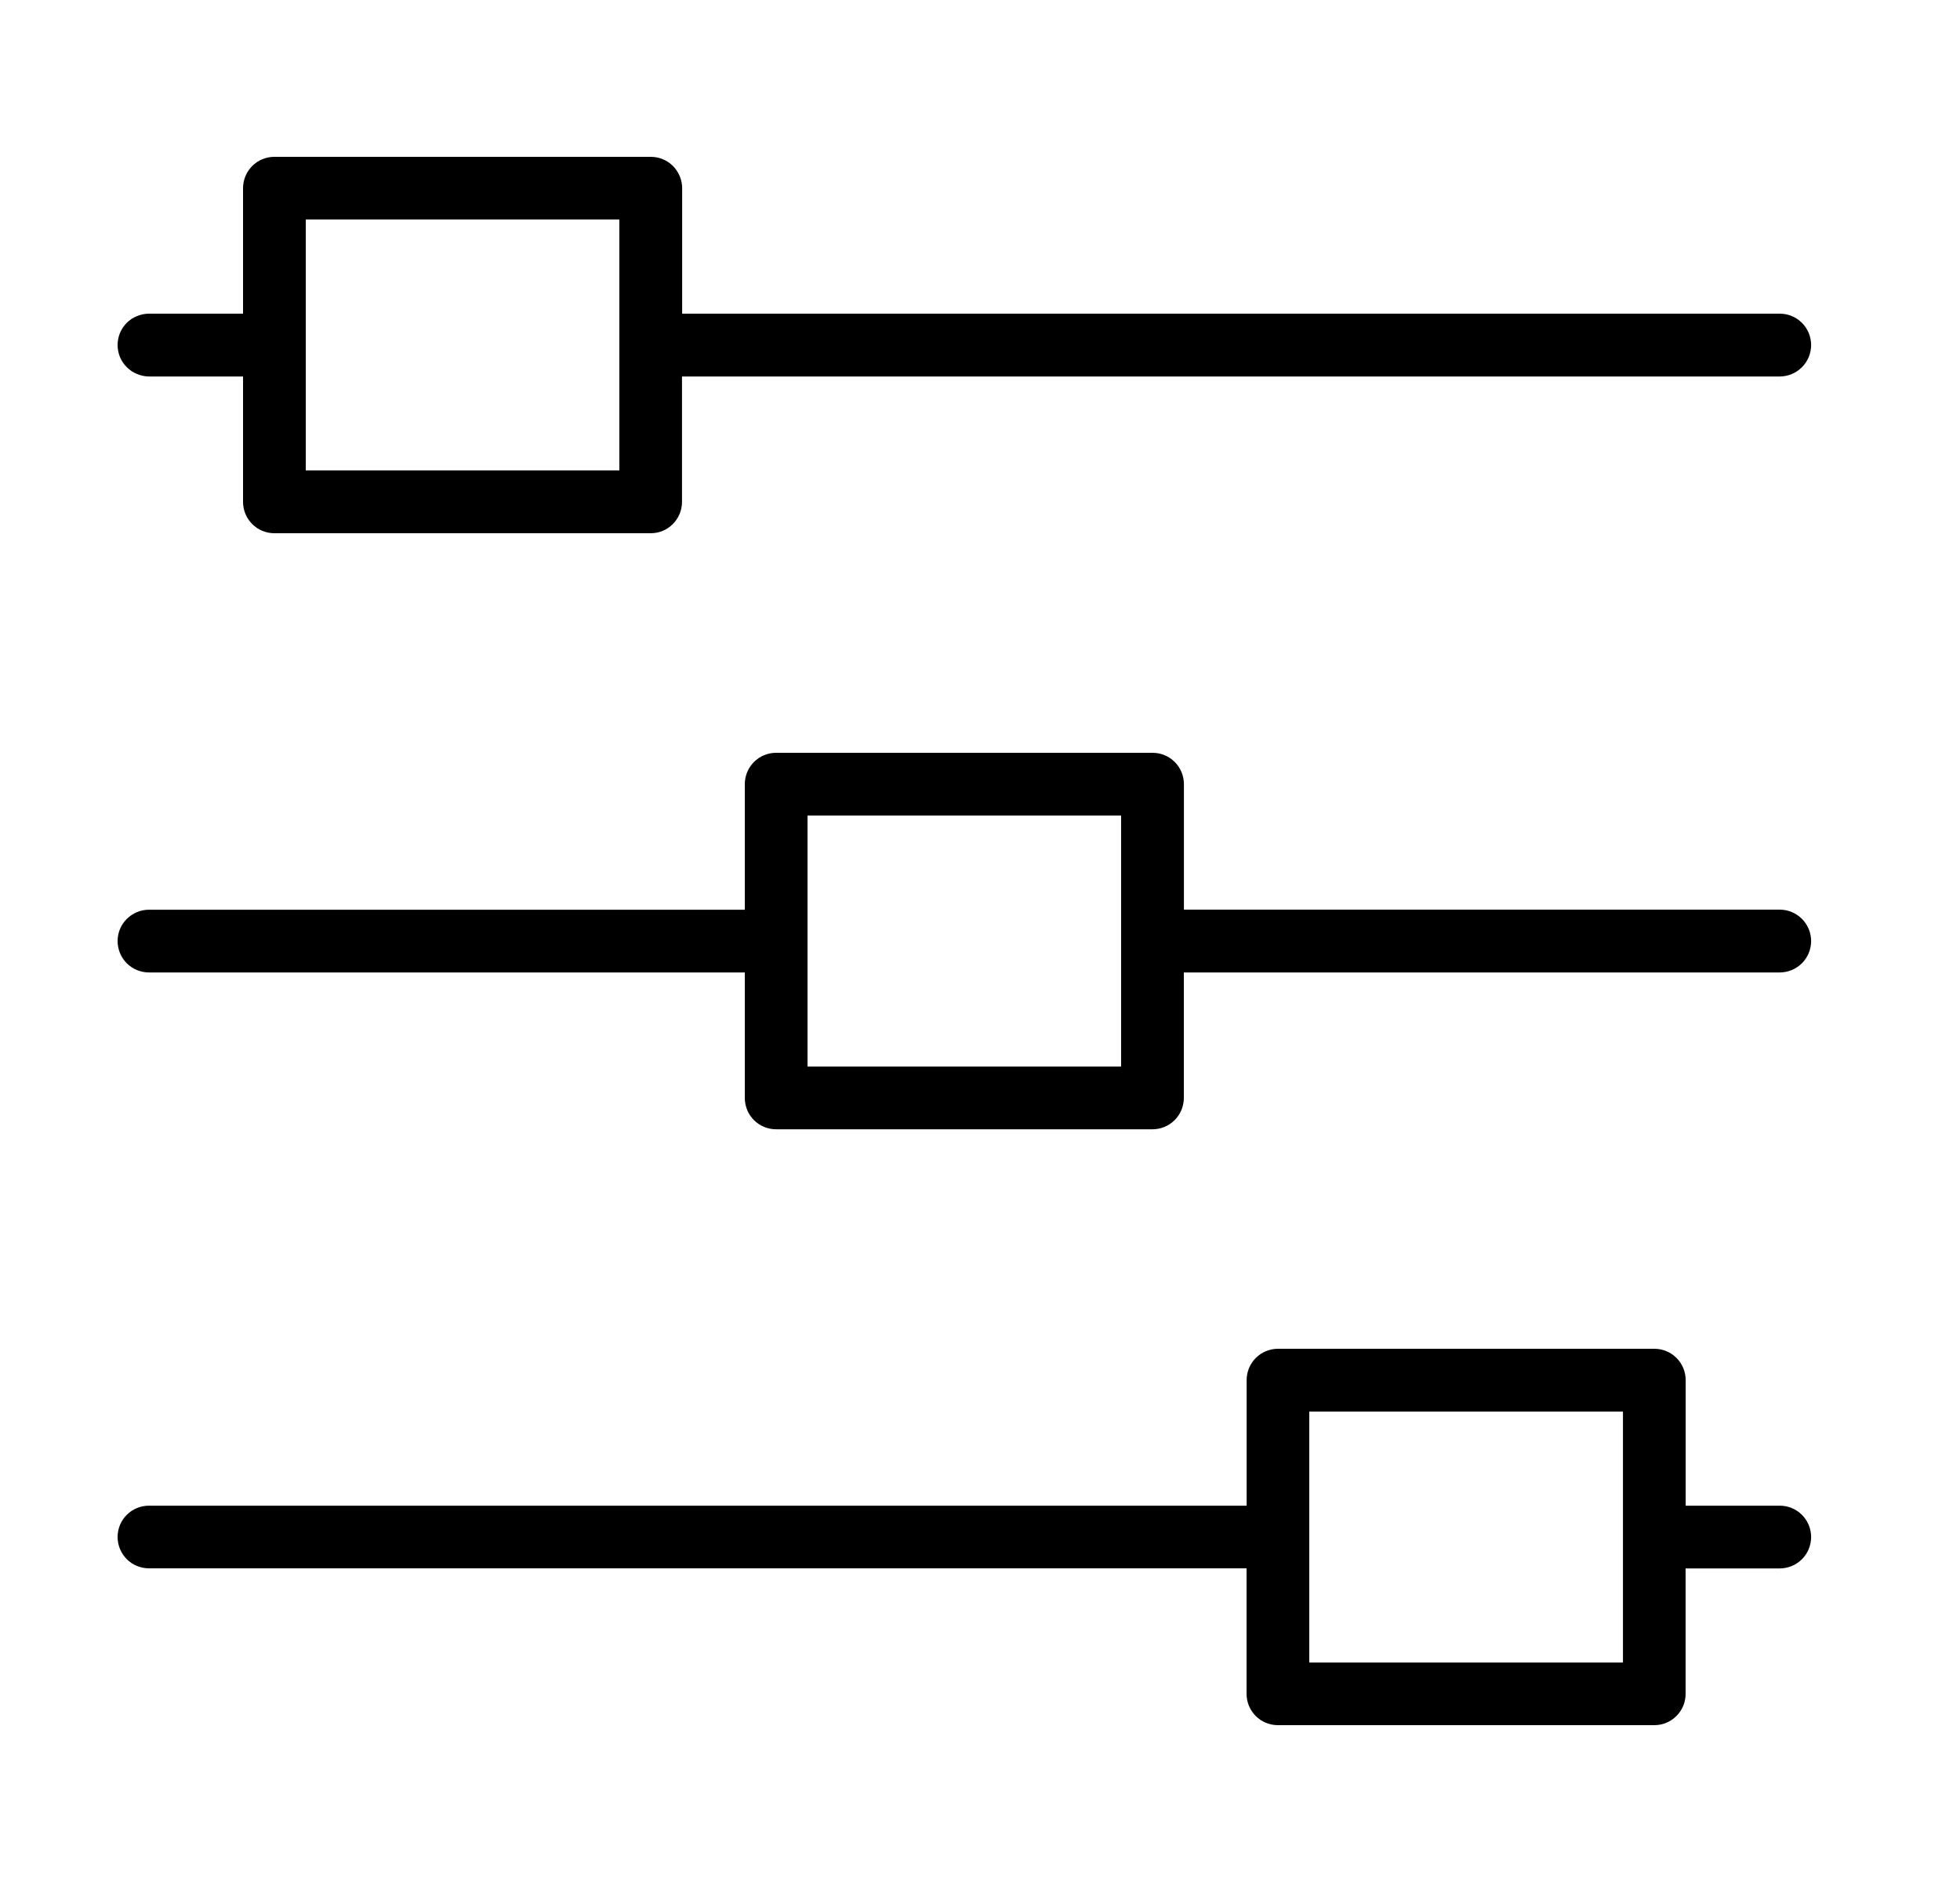 <svg width="25" height="24" viewBox="0 0 25 24" fill="none" xmlns="http://www.w3.org/2000/svg">
<path d="M1.9 4.801H3.1V6.4C3.1 6.621 3.279 6.8 3.499 6.8H8.3C8.406 6.8 8.508 6.758 8.582 6.683C8.657 6.608 8.699 6.506 8.699 6.4V4.801H22.701C22.807 4.801 22.909 4.758 22.984 4.683C23.059 4.608 23.101 4.506 23.101 4.4C23.101 4.294 23.059 4.192 22.984 4.117C22.909 4.042 22.807 4 22.701 4H8.701V2.4C8.701 2.294 8.658 2.192 8.584 2.117C8.509 2.042 8.407 2 8.301 2H3.499C3.393 2 3.292 2.042 3.217 2.117C3.142 2.192 3.1 2.294 3.1 2.4V4H1.9C1.847 4 1.795 4.011 1.747 4.031C1.698 4.051 1.654 4.08 1.617 4.117C1.58 4.154 1.55 4.198 1.53 4.247C1.51 4.295 1.5 4.347 1.5 4.4C1.5 4.452 1.51 4.504 1.53 4.553C1.55 4.601 1.58 4.645 1.617 4.682C1.654 4.72 1.698 4.749 1.747 4.769C1.795 4.789 1.847 4.801 1.9 4.801ZM3.9 2.799H7.9V5.999H3.9V2.799ZM22.701 11.6H15.101V10C15.101 9.894 15.059 9.792 14.984 9.717C14.909 9.642 14.807 9.6 14.701 9.6H9.899C9.793 9.6 9.692 9.642 9.617 9.717C9.542 9.792 9.5 9.894 9.5 10V11.601H1.9C1.794 11.601 1.692 11.644 1.617 11.719C1.542 11.793 1.5 11.895 1.5 12.001C1.5 12.107 1.542 12.209 1.617 12.284C1.692 12.359 1.794 12.401 1.9 12.401H9.5V14.001C9.5 14.223 9.679 14.401 9.899 14.401H14.7C14.806 14.401 14.908 14.359 14.983 14.284C15.058 14.209 15.1 14.107 15.1 14.001V12.401H22.701C22.807 12.401 22.909 12.358 22.984 12.284C23.059 12.208 23.101 12.107 23.101 12.001C23.101 11.894 23.059 11.793 22.984 11.718C22.909 11.643 22.807 11.6 22.701 11.6ZM14.3 13.601H10.3V10.4H14.3V13.601ZM22.701 19.201H21.501V17.6C21.501 17.494 21.459 17.392 21.384 17.317C21.309 17.242 21.207 17.2 21.102 17.2H16.301C16.195 17.2 16.093 17.242 16.018 17.317C15.943 17.392 15.901 17.494 15.901 17.6V19.201H1.9C1.794 19.201 1.692 19.243 1.617 19.318C1.542 19.392 1.5 19.494 1.5 19.6C1.5 19.706 1.542 19.808 1.617 19.883C1.692 19.958 1.794 20 1.9 20H15.9V21.6C15.9 21.822 16.079 22 16.3 22H21.1C21.153 22 21.205 21.99 21.253 21.97C21.302 21.95 21.346 21.92 21.383 21.883C21.42 21.846 21.45 21.802 21.47 21.753C21.49 21.705 21.5 21.653 21.5 21.6V20.001H22.701C22.807 20.001 22.909 19.959 22.984 19.884C23.059 19.809 23.101 19.707 23.101 19.601C23.101 19.495 23.059 19.393 22.984 19.318C22.909 19.243 22.807 19.201 22.701 19.201ZM20.701 21.201H16.7V18.001H20.701V21.201Z" fill="black"/>
</svg>
